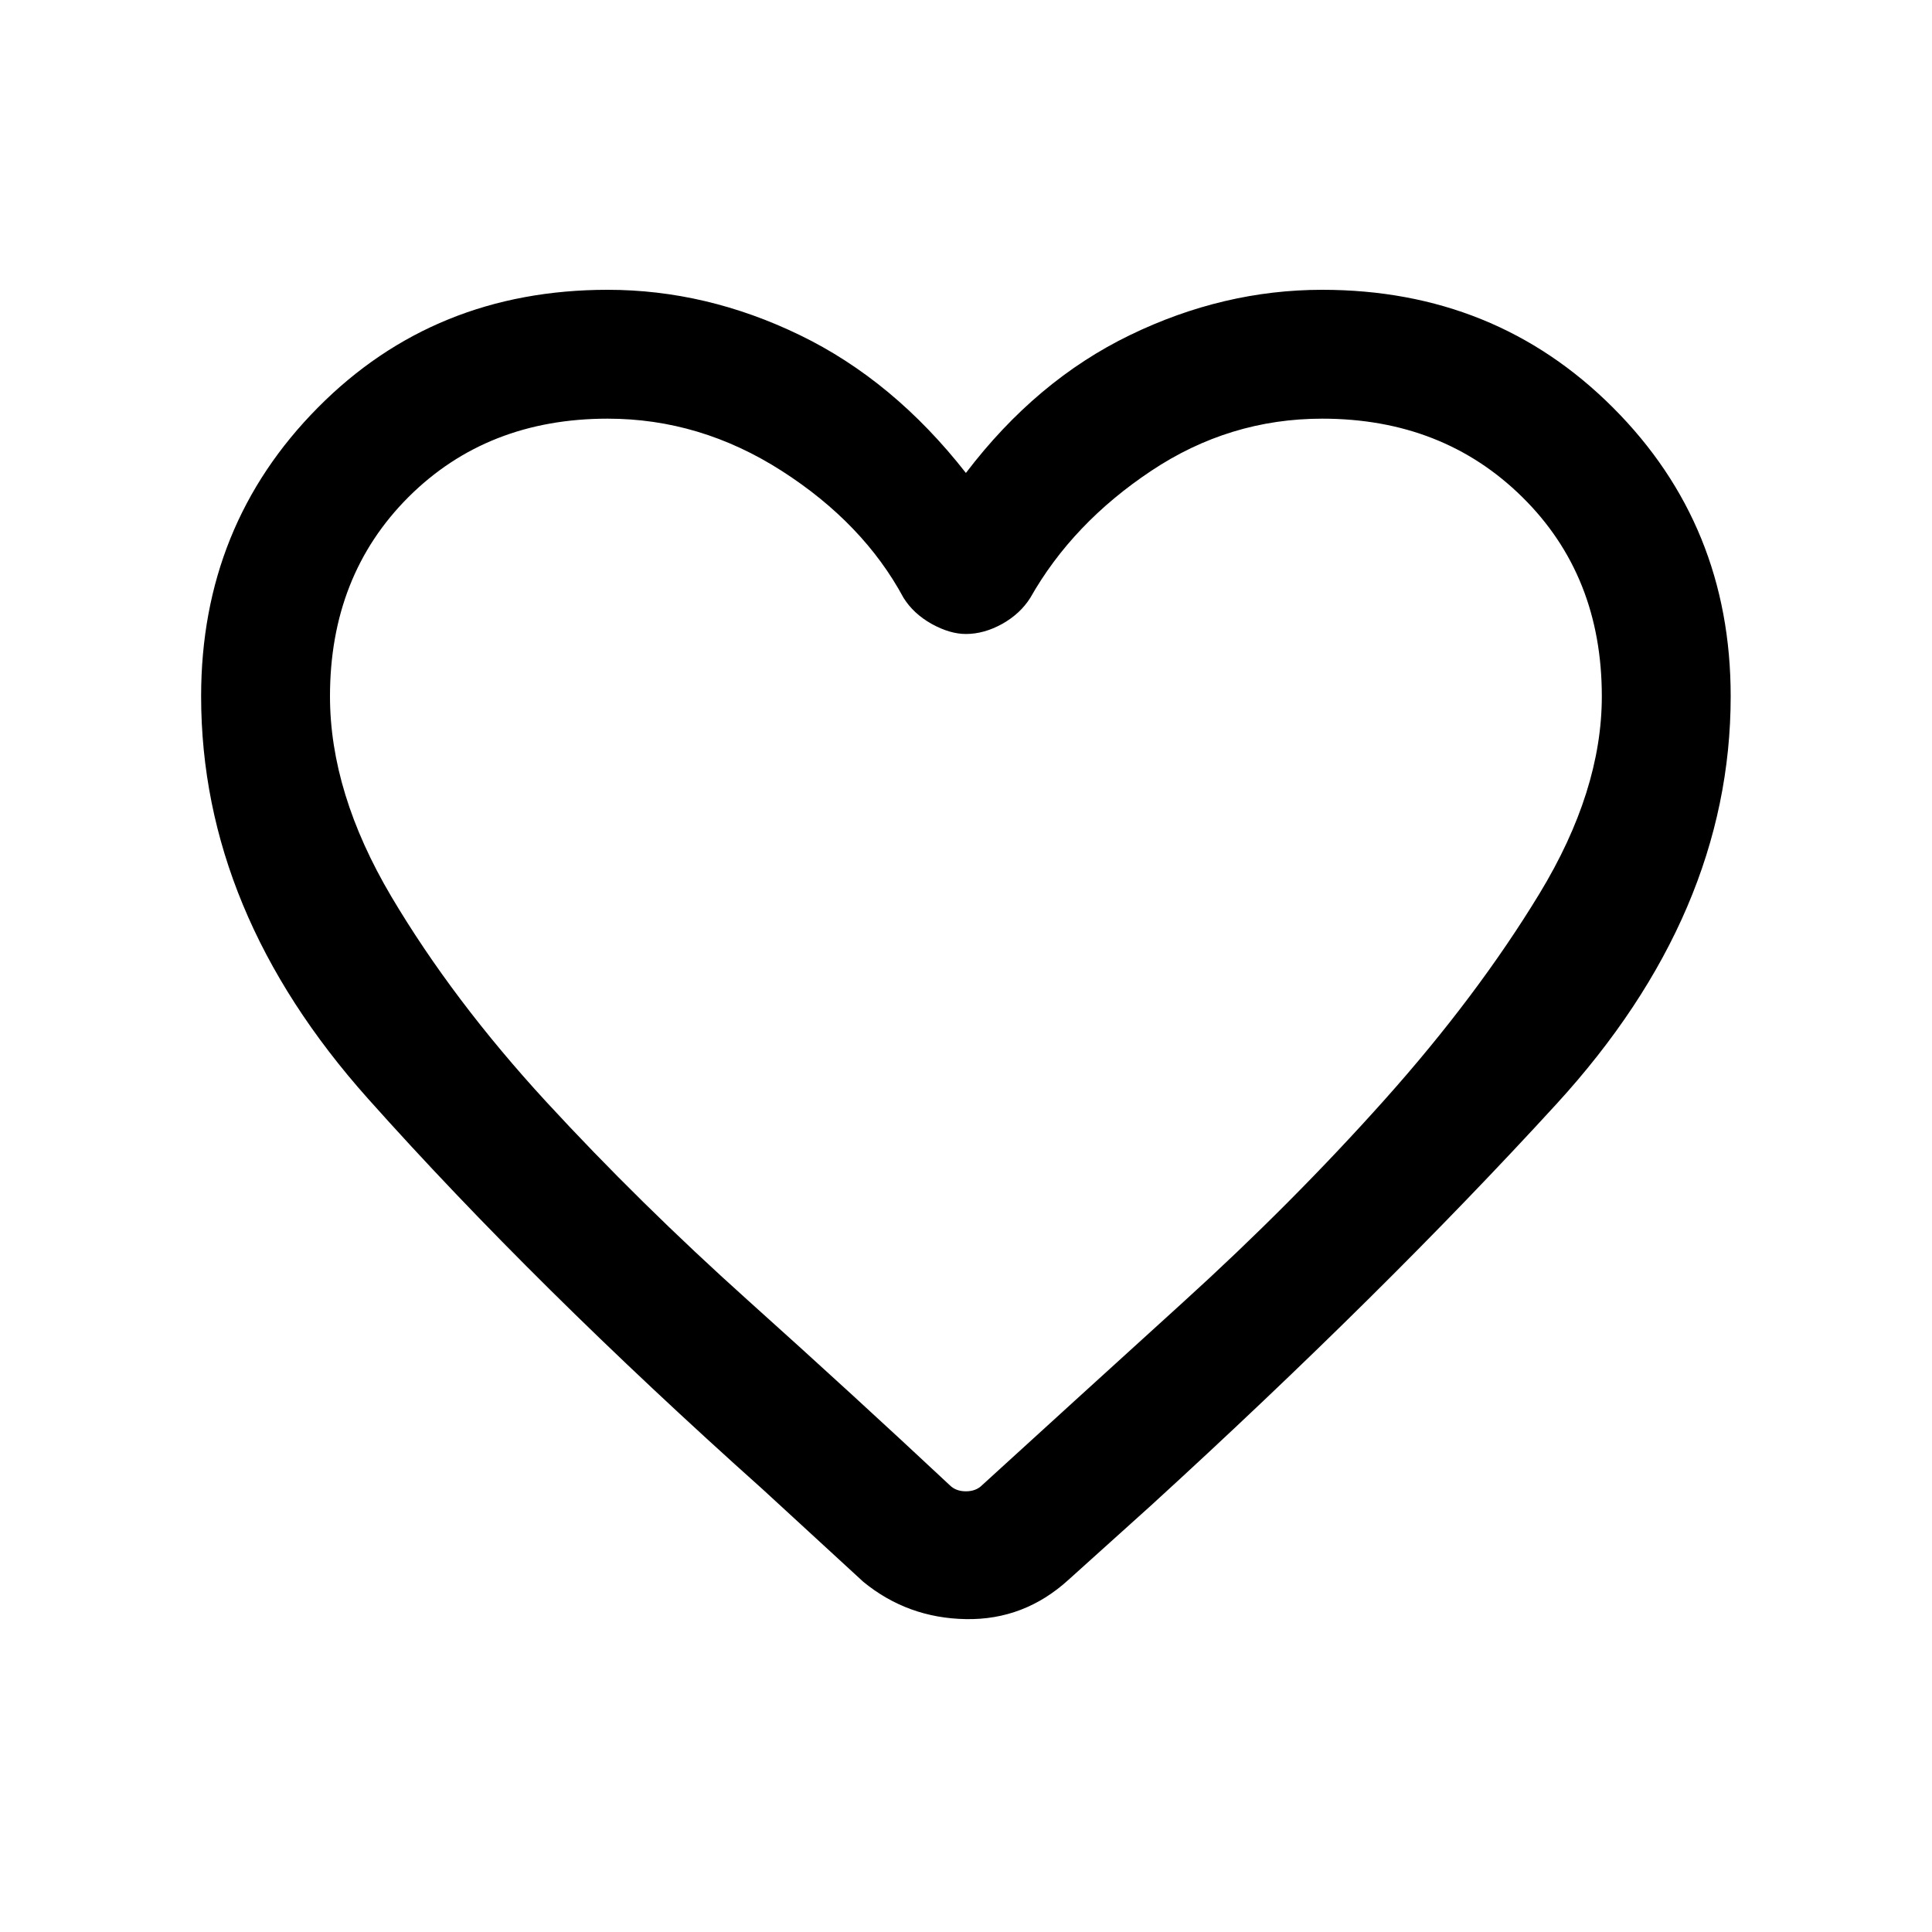 <svg width="20" height="20" viewBox="0 0 20 20" fill="none" xmlns="http://www.w3.org/2000/svg">
<path d="M8.937 16.375L7.895 15.417C6.326 14.014 4.964 12.667 3.811 11.375C2.658 10.084 2.082 8.695 2.082 7.208C2.082 6.028 2.485 5.032 3.291 4.219C4.096 3.406 5.096 3 6.291 3C6.971 3 7.634 3.156 8.28 3.469C8.926 3.782 9.499 4.257 9.999 4.896C10.485 4.257 11.051 3.782 11.697 3.469C12.343 3.156 13.006 3 13.687 3C14.881 3 15.884 3.406 16.697 4.219C17.51 5.032 17.916 6.028 17.916 7.208C17.916 8.708 17.315 10.114 16.114 11.427C14.912 12.74 13.513 14.125 11.916 15.584L11.061 16.354C10.756 16.632 10.402 16.768 9.999 16.761C9.596 16.754 9.242 16.625 8.937 16.375V16.375ZM9.353 6.188C9.076 5.674 8.656 5.236 8.093 4.875C7.53 4.514 6.93 4.334 6.291 4.334C5.458 4.334 4.77 4.605 4.228 5.146C3.687 5.687 3.416 6.375 3.416 7.208C3.416 7.875 3.628 8.566 4.051 9.281C4.475 9.996 5.01 10.705 5.655 11.406C6.301 12.107 6.996 12.791 7.739 13.458C8.482 14.125 9.179 14.764 9.832 15.375C9.874 15.417 9.93 15.438 9.999 15.438C10.068 15.438 10.124 15.417 10.166 15.375C10.805 14.792 11.499 14.16 12.249 13.479C12.999 12.798 13.693 12.101 14.332 11.386C14.971 10.671 15.506 9.959 15.937 9.25C16.367 8.542 16.582 7.861 16.582 7.208C16.582 6.375 16.308 5.687 15.759 5.146C15.211 4.605 14.52 4.334 13.687 4.334C13.048 4.334 12.457 4.514 11.916 4.875C11.374 5.236 10.957 5.674 10.666 6.188C10.596 6.299 10.499 6.389 10.374 6.459C10.249 6.528 10.124 6.563 9.999 6.563C9.888 6.563 9.77 6.528 9.645 6.459C9.52 6.389 9.422 6.299 9.353 6.188V6.188Z" fill="black"/>
</svg>
